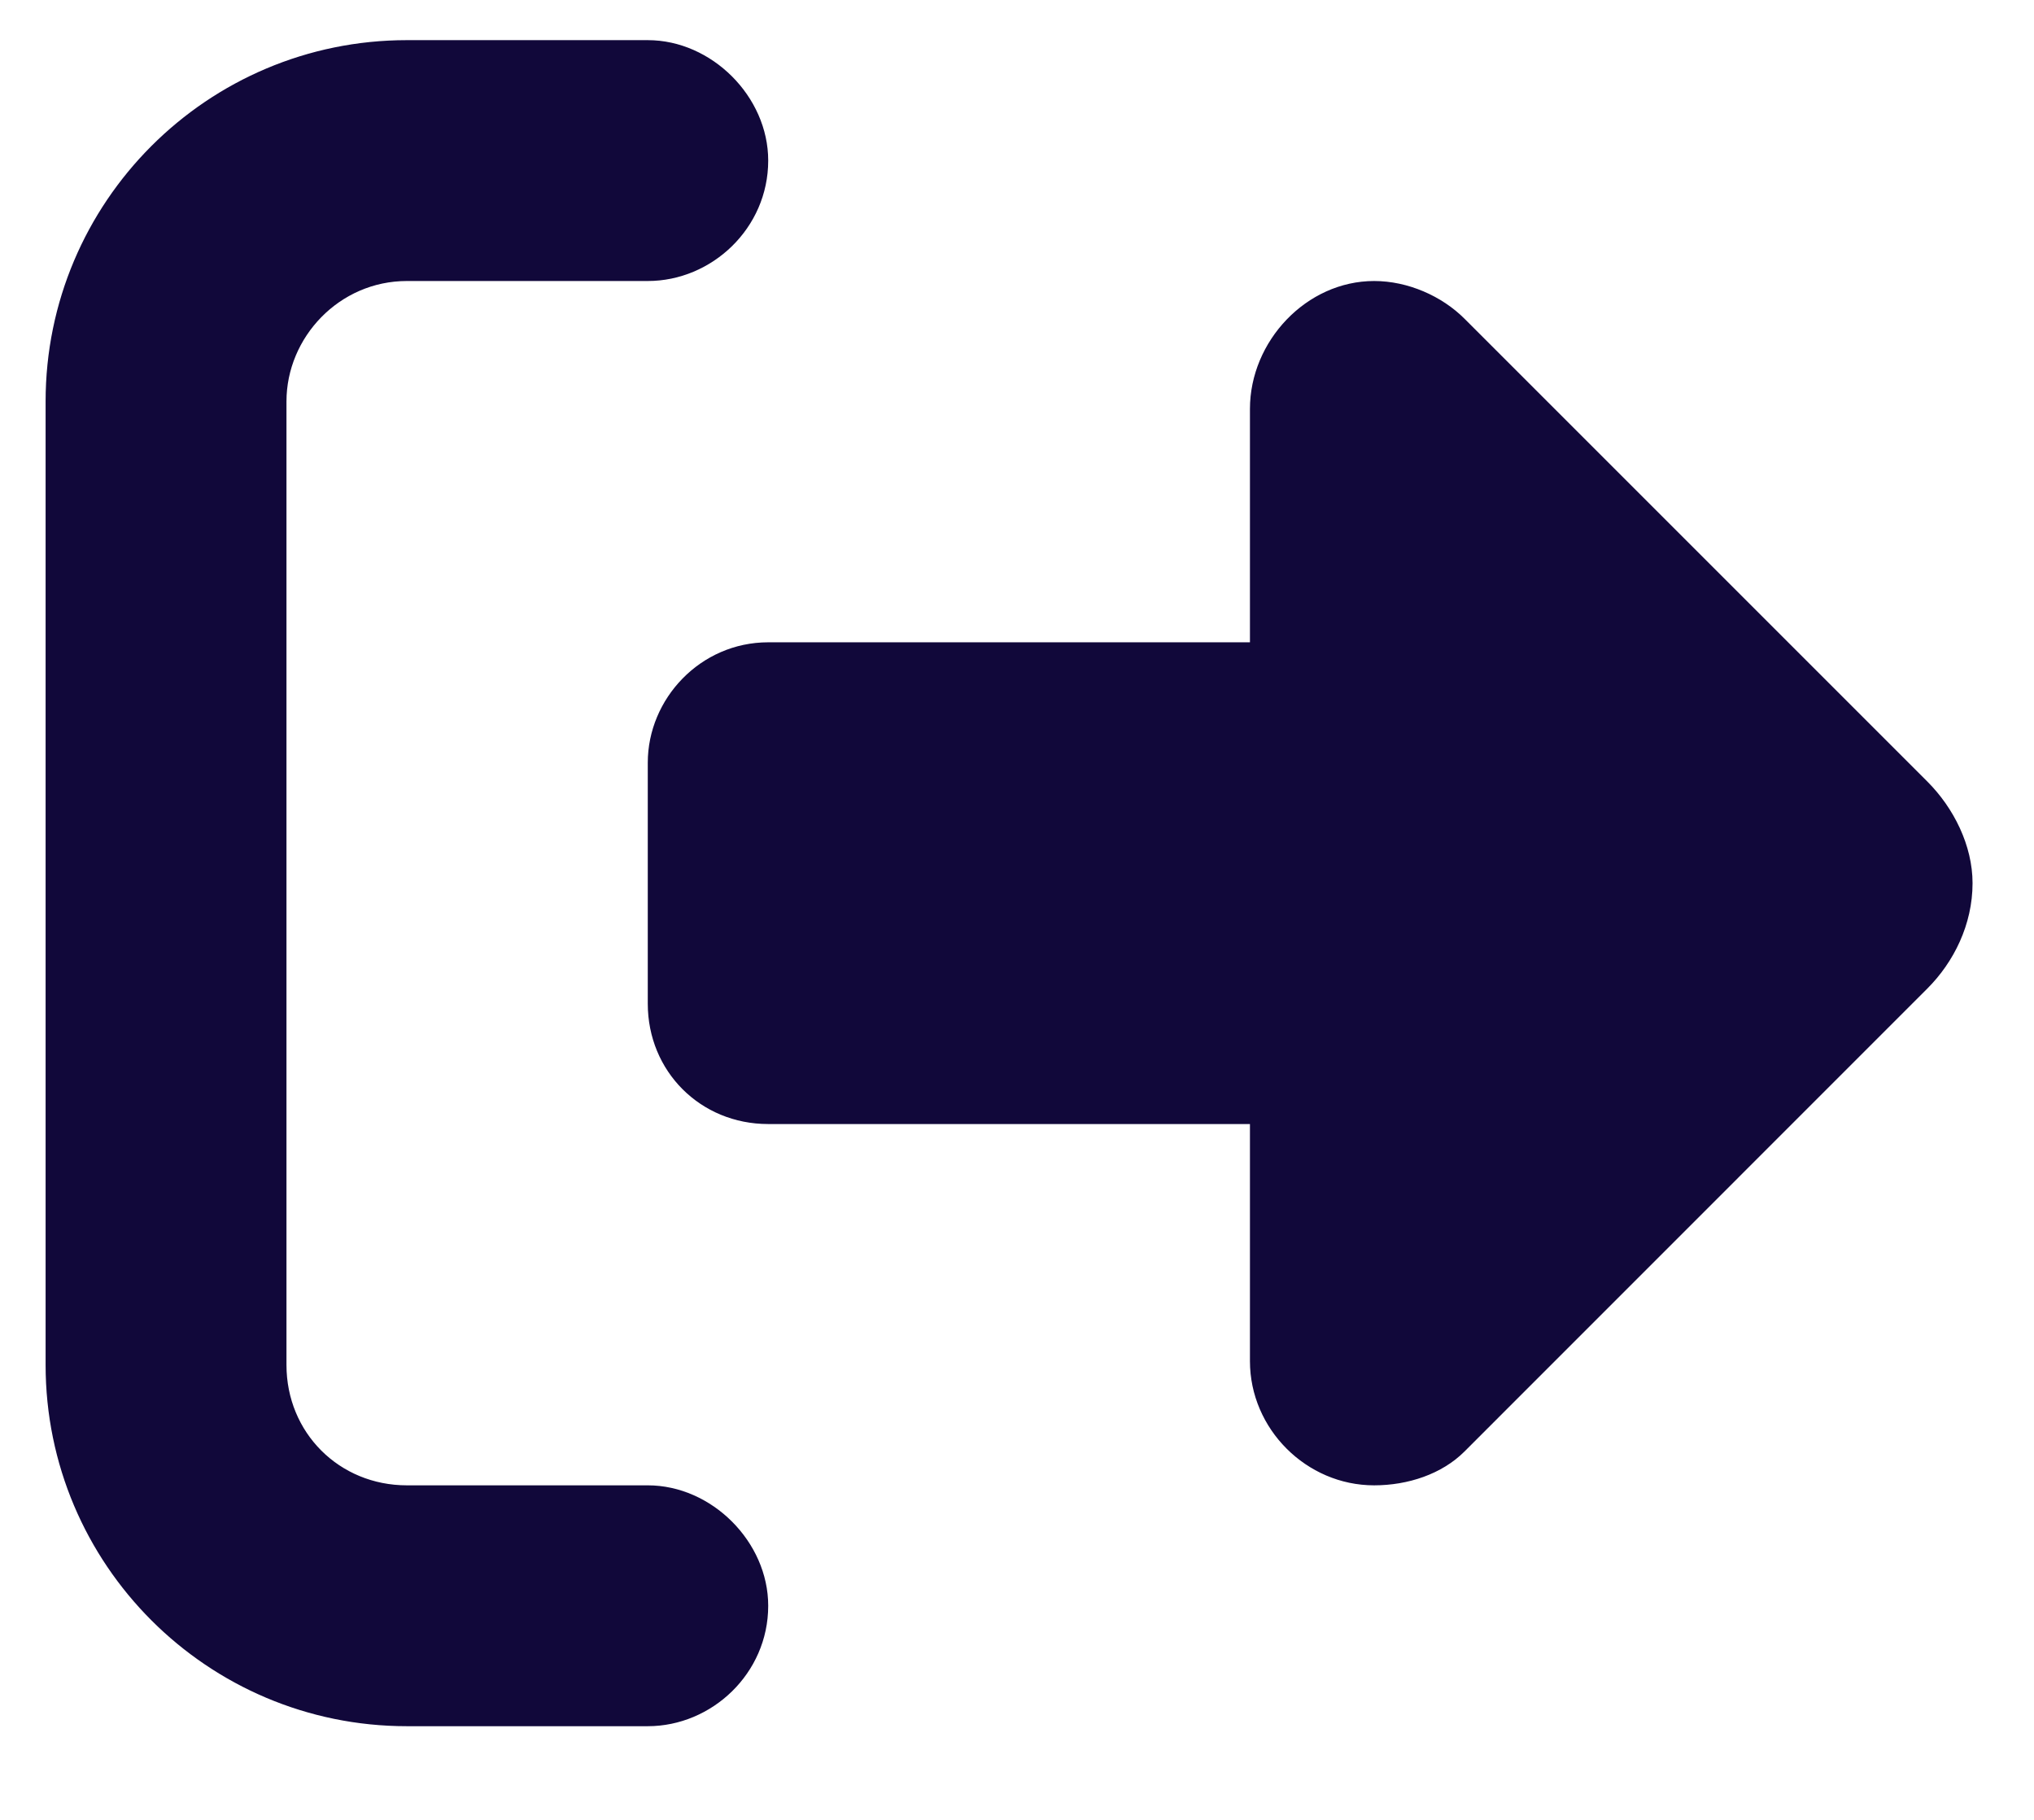 <svg width="19" height="17" viewBox="0 0 19 17" fill="none" xmlns="http://www.w3.org/2000/svg">
<path d="M13.68 2.977L18.004 7.301C18.25 7.547 18.426 7.898 18.426 8.25C18.426 8.637 18.25 8.988 18.004 9.234L13.68 13.559C13.469 13.77 13.152 13.875 12.836 13.875C12.203 13.875 11.676 13.348 11.676 12.715V10.5H7.176C6.543 10.5 6.051 10.008 6.051 9.375V7.125C6.051 6.527 6.543 6 7.176 6H11.676V3.82C11.676 3.188 12.203 2.625 12.836 2.625C13.152 2.625 13.469 2.766 13.68 2.977ZM6.051 2.625H3.801C3.168 2.625 2.676 3.152 2.676 3.75V12.75C2.676 13.383 3.168 13.875 3.801 13.875H6.051C6.648 13.875 7.176 14.402 7.176 15C7.176 15.633 6.648 16.125 6.051 16.125H3.801C1.937 16.125 0.426 14.613 0.426 12.75V3.75C0.426 1.887 1.937 0.375 3.801 0.375H6.051C6.648 0.375 7.176 0.902 7.176 1.5C7.176 2.133 6.648 2.625 6.051 2.625Z" fill="#11083A"/>
</svg>
